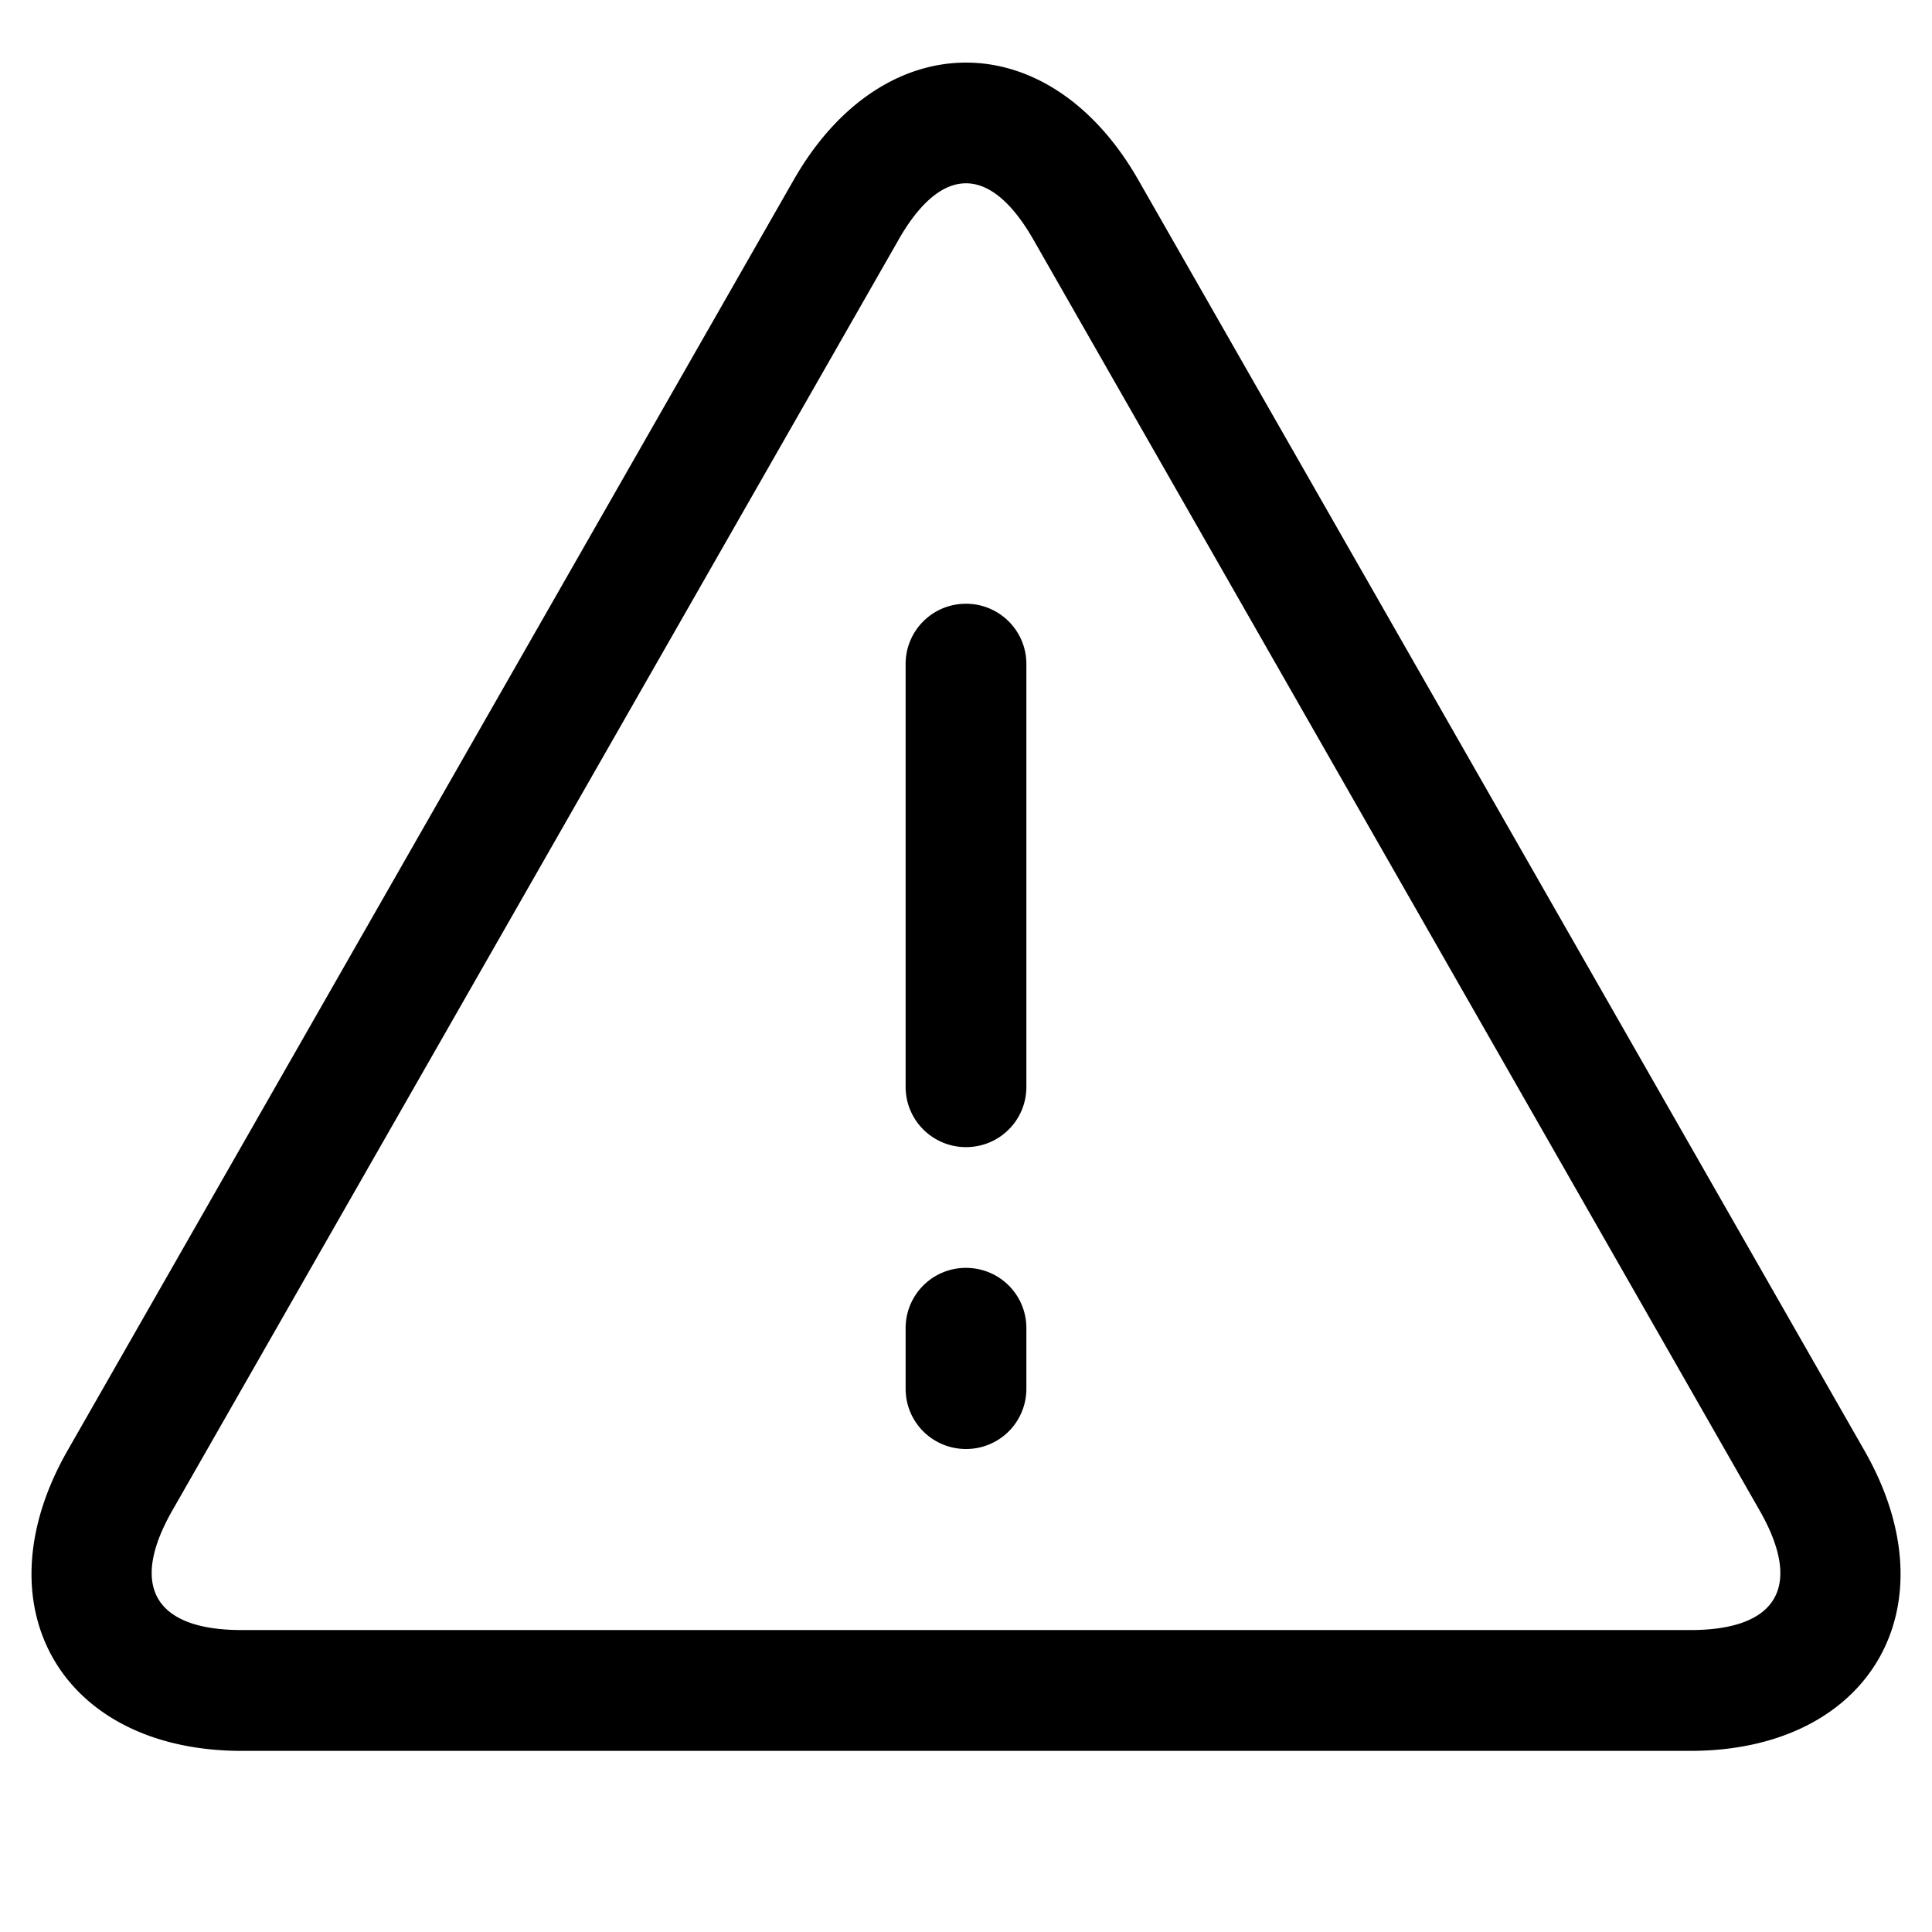 <svg width="32" height="32" viewBox="0 0 32 32" xmlns="http://www.w3.org/2000/svg">
    <path d="M13.146 2.98L1.118 24.027C-.36 26.615 1.025 29 4.004 29h23.992c2.982 0 4.365-2.385 2.886-4.972L18.854 2.98c-1.48-2.591-4.227-2.591-5.708 0zm1.736.992c.713-1.248 1.523-1.248 2.236 0L29.146 25.02c.716 1.254.296 1.979-1.15 1.979H4.004c-1.444 0-1.866-.726-1.15-1.98L14.882 3.973zM15 21.999A.997.997 0 0 1 16 21c.552 0 1 .443 1 .999v1.002A.997.997 0 0 1 16 24c-.552 0-1-.443-1-.999v-1.002zm0-11.001c0-.551.444-.998 1-.998.552 0 1 .446 1 .998v7.004c0 .551-.444.998-1 .998-.552 0-1-.446-1-.998v-7.004z" fill-rule="evenodd"/>
</svg>
